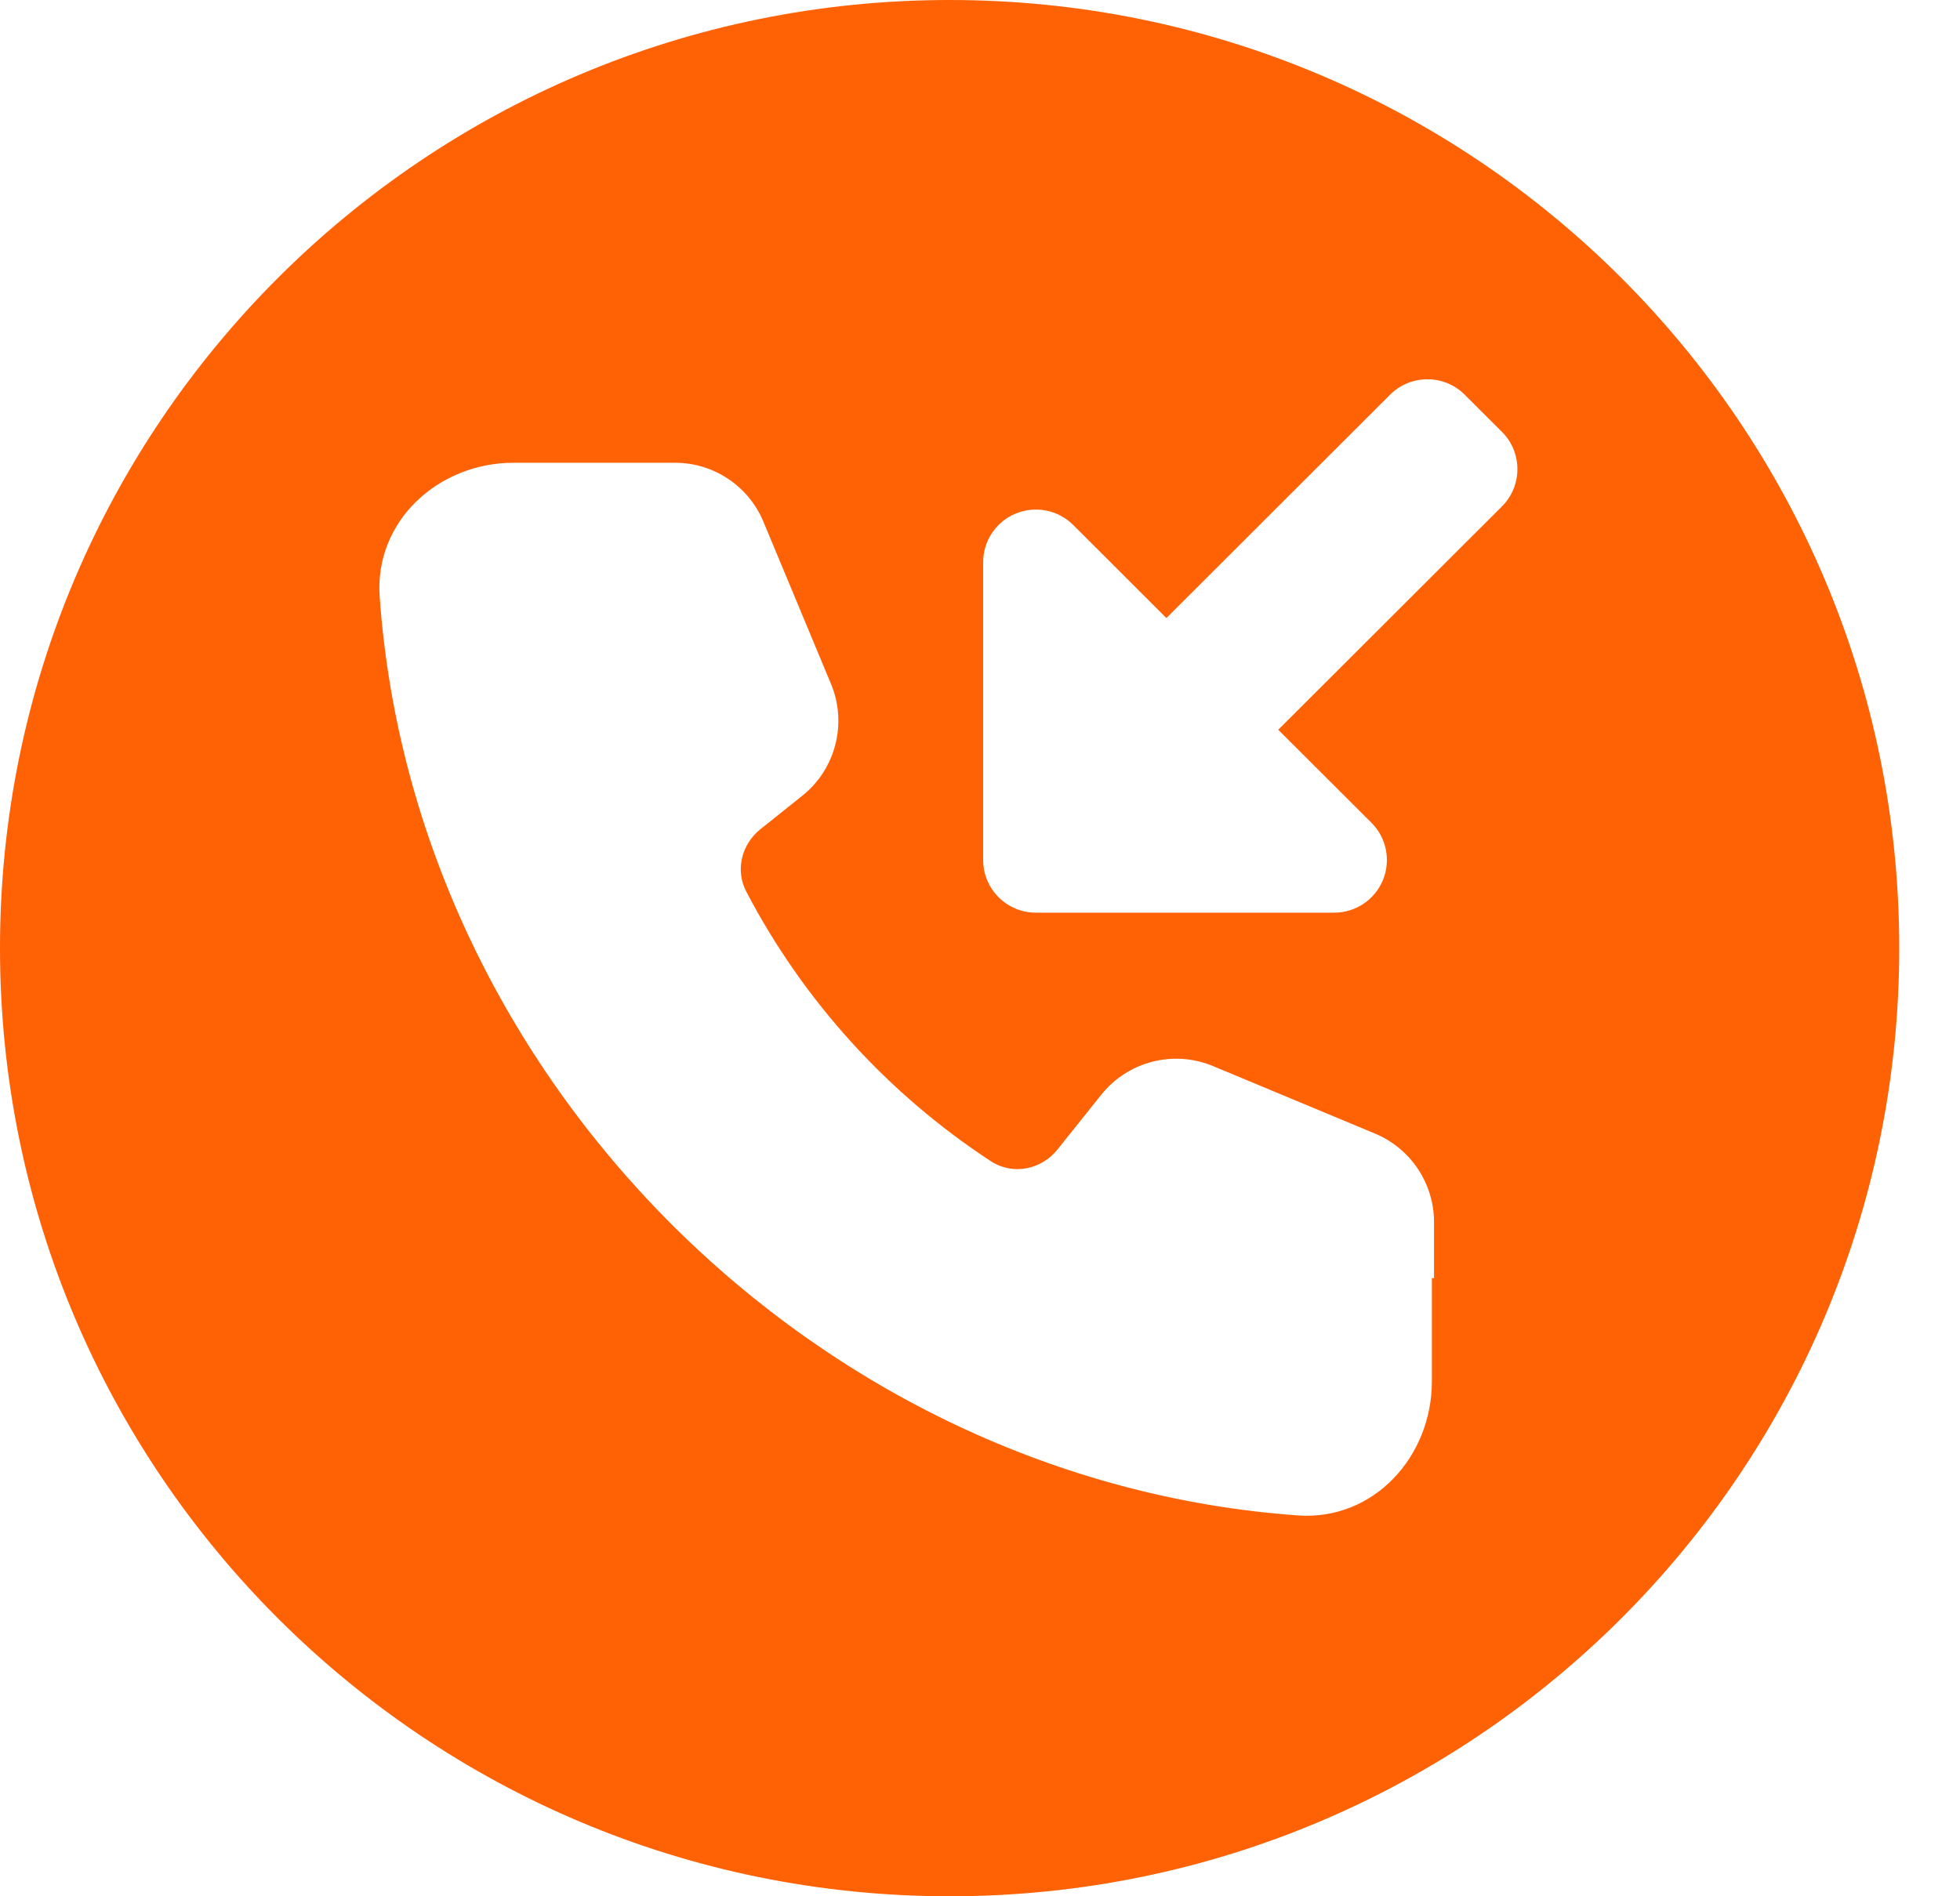 <svg width="31" height="30" viewBox="0 0 31 30" fill="none" xmlns="http://www.w3.org/2000/svg">
<path fill-rule="evenodd" clip-rule="evenodd" d="M30.039 15C30.039 23.284 23.315 30 15.02 30C6.725 30 0 23.284 0 15C0 6.716 6.725 0 15.02 0C23.315 0 30.039 6.716 30.039 15ZM23.756 8.011C24.081 7.686 24.081 7.158 23.756 6.833L23.166 6.244C22.84 5.919 22.312 5.919 21.986 6.244L18.448 9.778L16.974 8.305C16.735 8.067 16.376 7.996 16.064 8.125C15.753 8.254 15.55 8.557 15.55 8.894V13.606C15.55 14.066 15.923 14.439 16.384 14.439H21.102C21.439 14.439 21.743 14.236 21.872 13.925C22.001 13.614 21.93 13.255 21.692 13.017L20.217 11.545L23.756 8.011ZM8.123 7.321C6.93 7.321 5.921 8.247 6.005 9.438C6.544 17.068 12.924 23.434 20.531 23.975C21.721 24.059 22.647 23.049 22.647 21.856V20.221H22.681V19.335C22.681 18.723 22.313 18.17 21.748 17.934L19.186 16.866C18.561 16.606 17.841 16.791 17.418 17.319L16.725 18.186C16.469 18.507 16.015 18.596 15.672 18.371C14.046 17.307 12.708 15.837 11.803 14.105C11.627 13.768 11.728 13.358 12.025 13.12L12.691 12.588C13.219 12.165 13.403 11.443 13.143 10.819L12.075 8.255C11.84 7.689 11.288 7.321 10.676 7.321H8.123Z" fill="#FF6105"/>
</svg>
